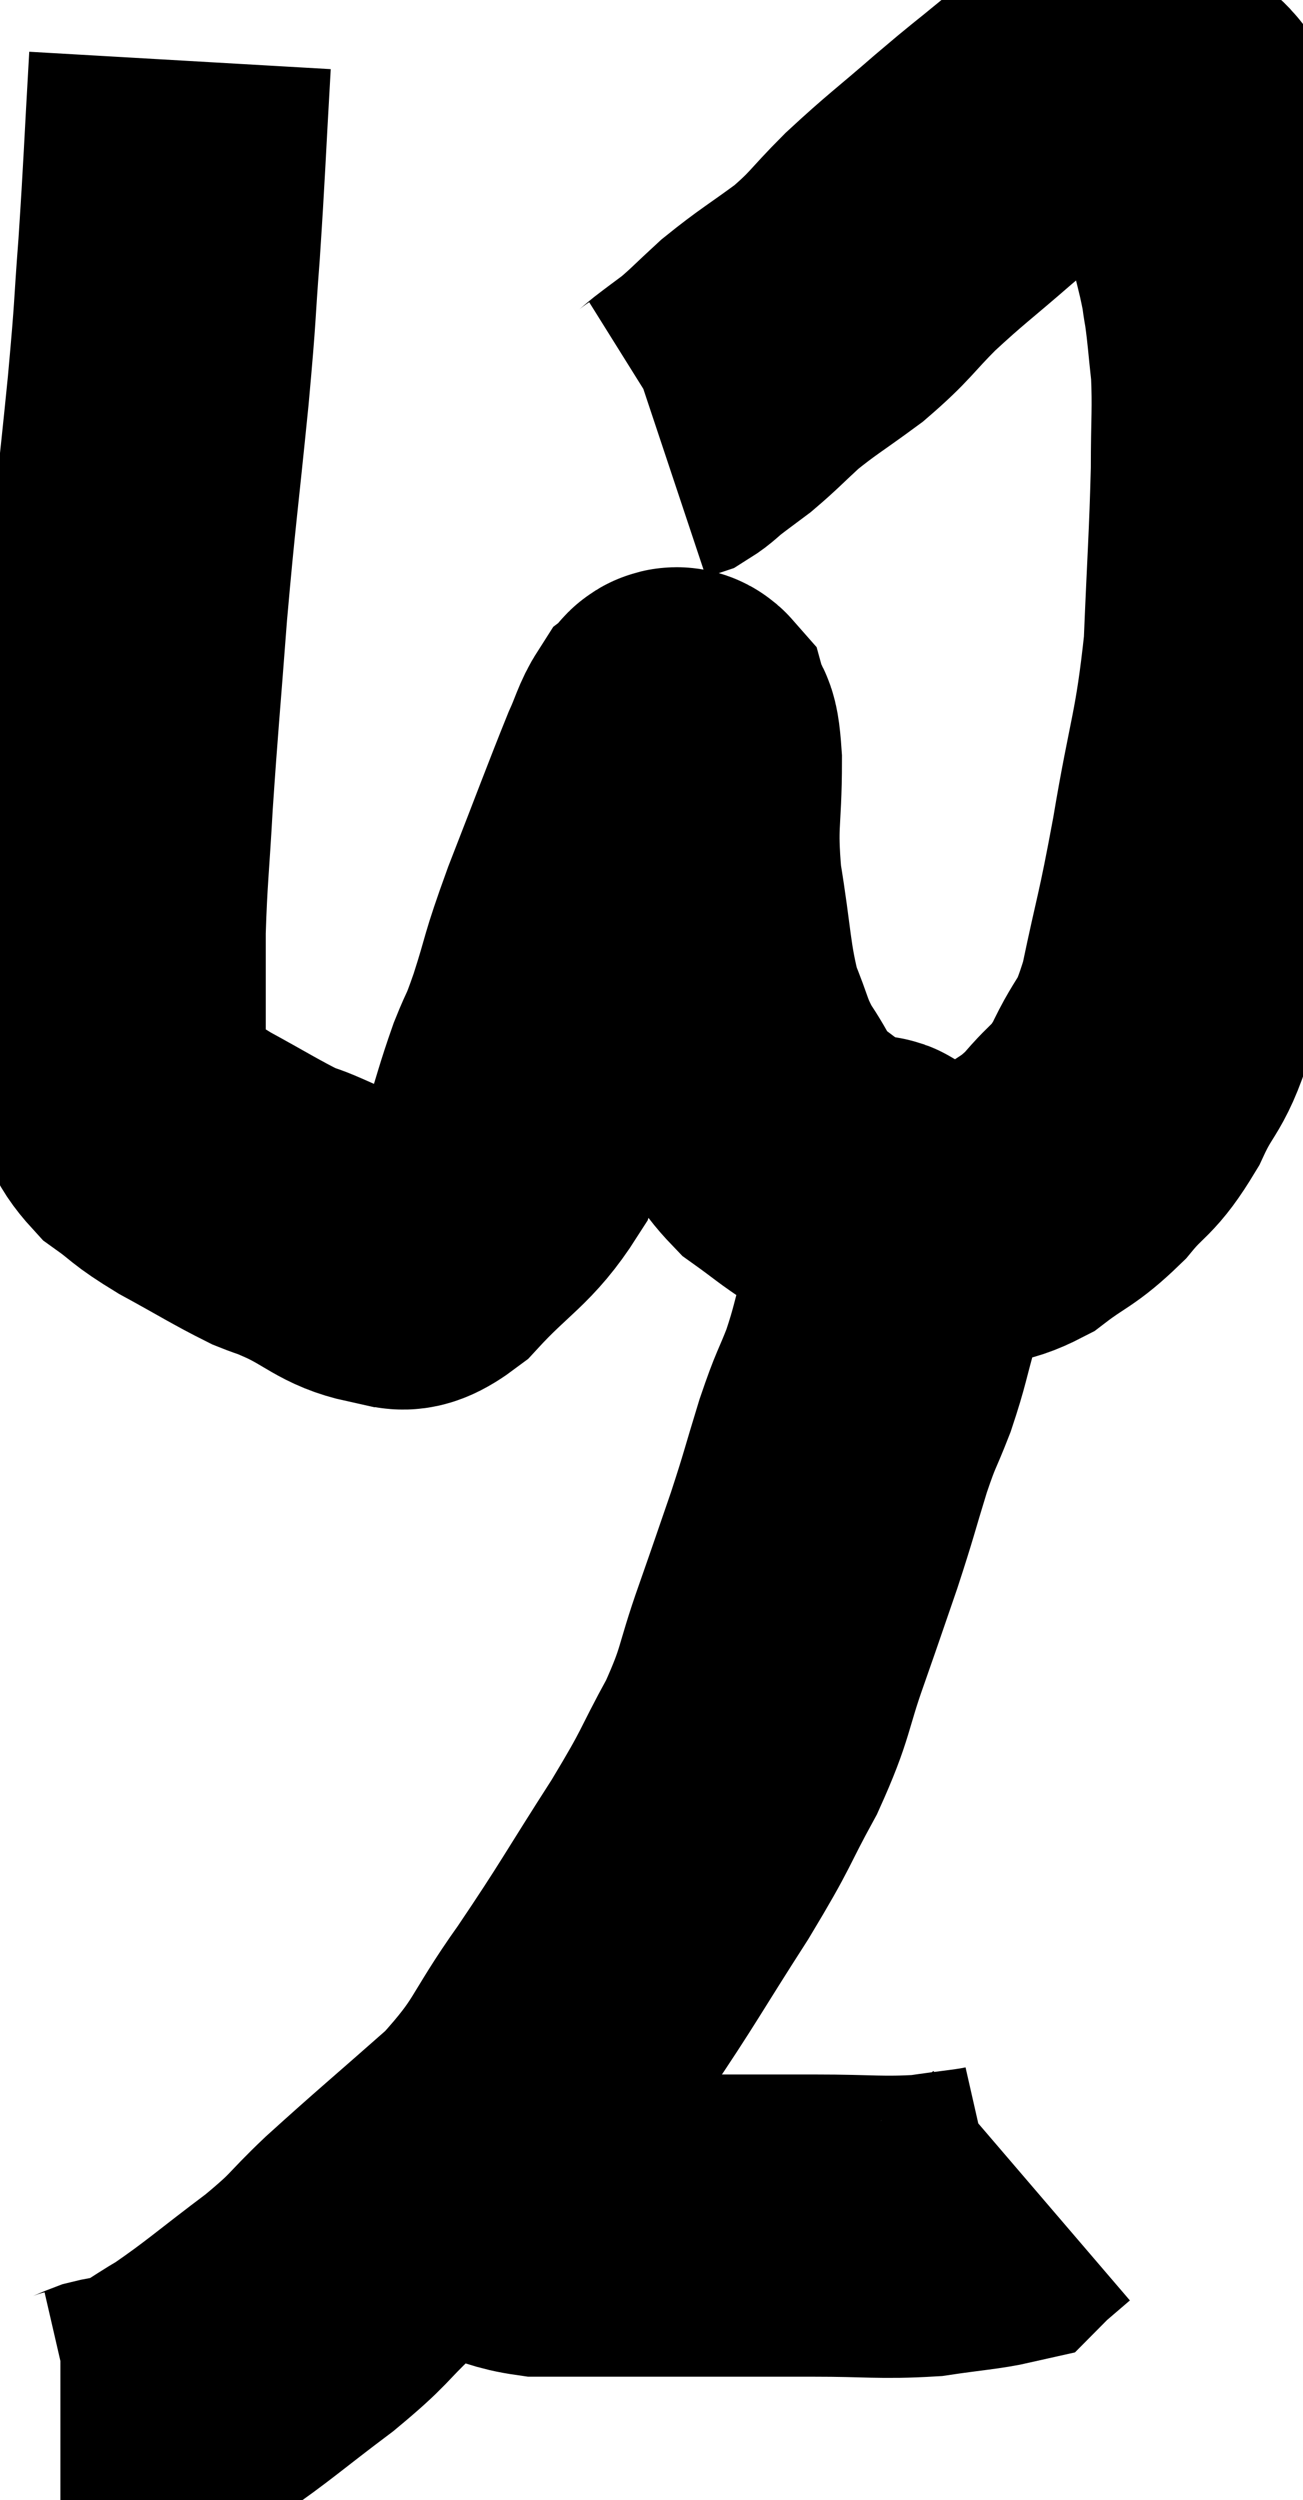 <svg xmlns="http://www.w3.org/2000/svg" viewBox="8.84 2.84 21.573 41.36" width="21.573" height="41.36"><path d="M 11.82 3.84 C 11.73 5.4, 11.73 5.595, 11.64 6.96 C 11.55 8.13, 11.595 7.815, 11.46 9.3 C 11.28 11.1, 11.25 11.205, 11.1 12.9 C 10.98 14.49, 10.95 14.745, 10.86 16.08 C 10.8 17.16, 10.77 17.295, 10.74 18.24 C 10.74 19.05, 10.74 19.26, 10.74 19.86 C 10.74 20.25, 10.62 20.235, 10.74 20.64 C 10.98 21.06, 10.89 21.12, 11.22 21.48 C 11.64 21.78, 11.52 21.75, 12.06 22.08 C 12.72 22.44, 12.9 22.56, 13.38 22.8 C 13.68 22.92, 13.545 22.845, 13.98 23.04 C 14.55 23.31, 14.64 23.475, 15.12 23.58 C 15.51 23.52, 15.36 23.865, 15.9 23.46 C 16.59 22.71, 16.83 22.665, 17.28 21.96 C 17.49 21.3, 17.505 21.195, 17.7 20.64 C 17.88 20.19, 17.835 20.385, 18.06 19.74 C 18.33 18.9, 18.225 19.095, 18.6 18.06 C 19.08 16.83, 19.245 16.38, 19.56 15.6 C 19.71 15.27, 19.725 15.15, 19.86 14.94 C 19.98 14.85, 19.995 14.64, 20.1 14.76 C 20.19 15.09, 20.235 14.745, 20.28 15.42 C 20.28 16.44, 20.19 16.41, 20.28 17.46 C 20.46 18.54, 20.43 18.795, 20.64 19.62 C 20.88 20.19, 20.835 20.235, 21.12 20.76 C 21.45 21.24, 21.405 21.33, 21.78 21.72 C 22.2 22.02, 22.185 22.035, 22.62 22.32 C 23.07 22.59, 23.01 22.695, 23.52 22.86 C 24.09 22.92, 24.135 23.01, 24.66 22.98 C 25.14 22.86, 25.125 22.995, 25.62 22.74 C 26.13 22.35, 26.175 22.41, 26.64 21.96 C 27.06 21.45, 27.09 21.585, 27.48 20.94 C 27.84 20.16, 27.885 20.415, 28.2 19.38 C 28.47 18.09, 28.47 18.255, 28.74 16.8 C 29.01 15.18, 29.115 15.105, 29.28 13.56 C 29.34 12.09, 29.37 11.775, 29.4 10.62 C 29.4 9.78, 29.43 9.63, 29.4 8.94 C 29.34 8.4, 29.34 8.295, 29.28 7.86 C 29.22 7.53, 29.265 7.68, 29.16 7.2 C 29.01 6.57, 28.965 6.45, 28.86 5.94 C 28.8 5.55, 28.77 5.355, 28.74 5.16 C 28.74 5.16, 28.77 5.205, 28.74 5.16 C 28.68 5.07, 28.755 5.13, 28.62 4.98 C 28.41 4.77, 28.425 4.695, 28.2 4.56 C 27.96 4.5, 27.96 4.515, 27.72 4.44 C 27.48 4.35, 27.465 4.305, 27.24 4.26 C 27.03 4.26, 27.135 4.125, 26.82 4.26 C 26.4 4.53, 26.445 4.455, 25.98 4.8 C 25.47 5.22, 25.56 5.13, 24.96 5.64 C 24.27 6.24, 24.18 6.285, 23.58 6.84 C 23.07 7.35, 23.1 7.395, 22.56 7.86 C 21.99 8.28, 21.885 8.325, 21.42 8.7 C 21.06 9.03, 21 9.105, 20.7 9.36 C 20.46 9.54, 20.415 9.57, 20.22 9.72 C 20.07 9.84, 20.04 9.885, 19.92 9.96 L 19.74 10.02" fill="none" stroke="black" stroke-width="5"></path><path d="M 23.04 22.56 C 23.22 22.56, 23.265 22.365, 23.4 22.56 C 23.49 22.95, 23.535 22.875, 23.58 23.34 C 23.58 23.88, 23.67 23.835, 23.58 24.42 C 23.4 25.05, 23.415 25.095, 23.22 25.68 C 23.01 26.22, 23.025 26.1, 22.8 26.76 C 22.56 27.54, 22.575 27.54, 22.32 28.32 C 22.05 29.1, 22.08 29.025, 21.78 29.88 C 21.45 30.81, 21.54 30.81, 21.12 31.74 C 20.61 32.67, 20.76 32.505, 20.1 33.6 C 19.29 34.86, 19.26 34.965, 18.48 36.12 C 17.73 37.17, 17.865 37.245, 16.98 38.22 C 15.96 39.12, 15.735 39.3, 14.94 40.02 C 14.37 40.56, 14.505 40.515, 13.8 41.1 C 12.96 41.73, 12.795 41.895, 12.12 42.36 C 11.61 42.66, 11.475 42.795, 11.1 42.96 C 10.86 42.99, 10.86 42.96, 10.62 43.02 C 10.38 43.11, 10.335 43.155, 10.14 43.2 L 9.84 43.2" fill="none" stroke="black" stroke-width="5"></path><path d="M 16.44 39.24 C 16.65 39.33, 16.53 39.315, 16.86 39.42 C 17.31 39.54, 17.34 39.6, 17.76 39.66 C 18.15 39.66, 17.91 39.66, 18.54 39.66 C 19.41 39.66, 19.335 39.66, 20.28 39.66 C 21.3 39.66, 21.345 39.66, 22.32 39.66 C 23.25 39.66, 23.415 39.705, 24.18 39.66 C 24.78 39.57, 25.05 39.555, 25.38 39.48 C 25.44 39.42, 25.365 39.48, 25.5 39.36 L 25.92 39" fill="none" stroke="black" stroke-width="5"></path></svg>